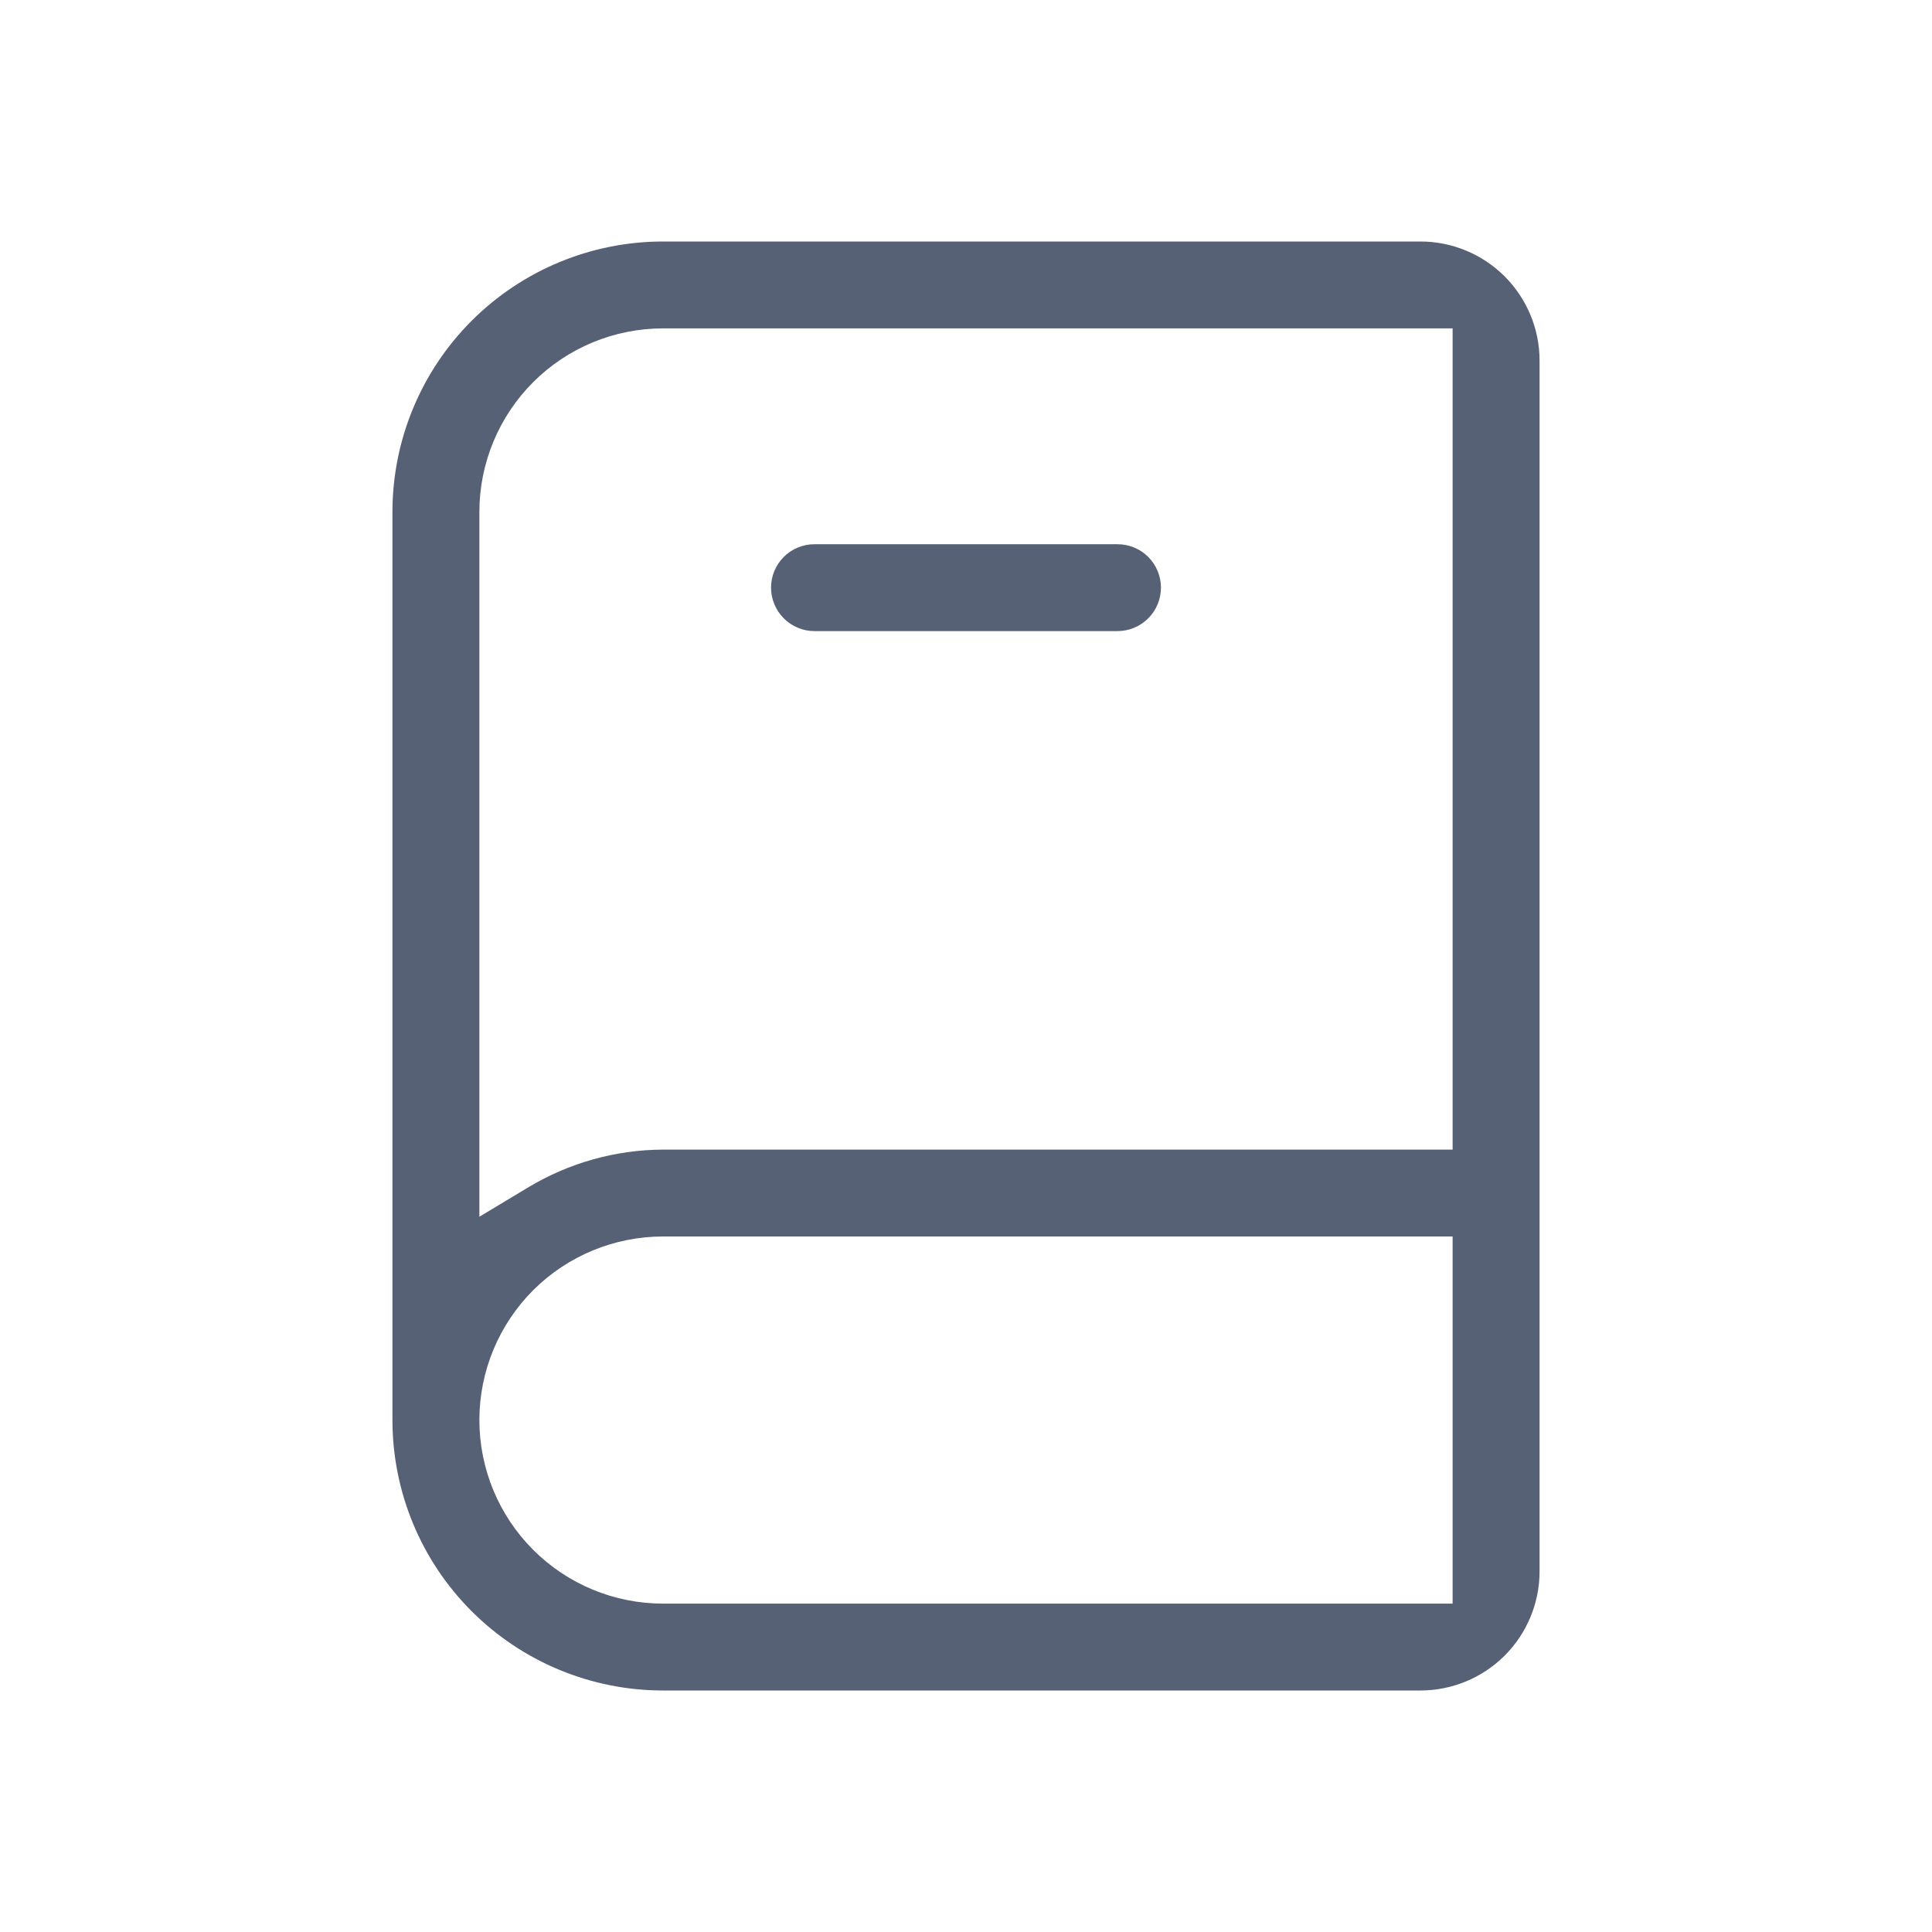 <svg width="24" height="24" viewBox="0 0 32 32" fill="none" xmlns="http://www.w3.org/2000/svg">
<path fill-rule="evenodd" clip-rule="evenodd" d="M24.06 5.439V19.041H10.984C10.197 19.044 9.425 19.26 8.75 19.666L7.94 20.153V8.48C7.94 7.673 8.261 6.9 8.831 6.33C9.402 5.759 10.176 5.439 10.983 5.439H24.06ZM24.06 20.48V26.561H10.983C10.176 26.561 9.402 26.241 8.831 25.67C8.261 25.1 7.94 24.327 7.94 23.52C7.94 22.714 8.261 21.941 8.831 21.37C9.402 20.8 10.176 20.48 10.983 20.48H24.06ZM23.526 4H10.983C9.794 4 8.654 4.472 7.813 5.312C6.972 6.152 6.5 7.292 6.5 8.48V23.52C6.5 24.708 6.972 25.848 7.813 26.688C8.654 27.528 9.794 28 10.983 28H23.526C24.049 28 24.552 27.792 24.922 27.422C25.292 27.052 25.5 26.55 25.5 26.027V5.973C25.5 5.45 25.292 4.948 24.922 4.578C24.552 4.208 24.049 4 23.526 4ZM13.491 10.453H18.509C18.7 10.453 18.883 10.377 19.018 10.242C19.153 10.107 19.229 9.924 19.229 9.733C19.229 9.542 19.153 9.359 19.018 9.224C18.883 9.089 18.7 9.014 18.509 9.014H13.491C13.3 9.014 13.117 9.089 12.982 9.224C12.847 9.359 12.771 9.542 12.771 9.733C12.771 9.924 12.847 10.107 12.982 10.242C13.117 10.377 13.3 10.453 13.491 10.453Z" fill="#576175"/>
</svg>
